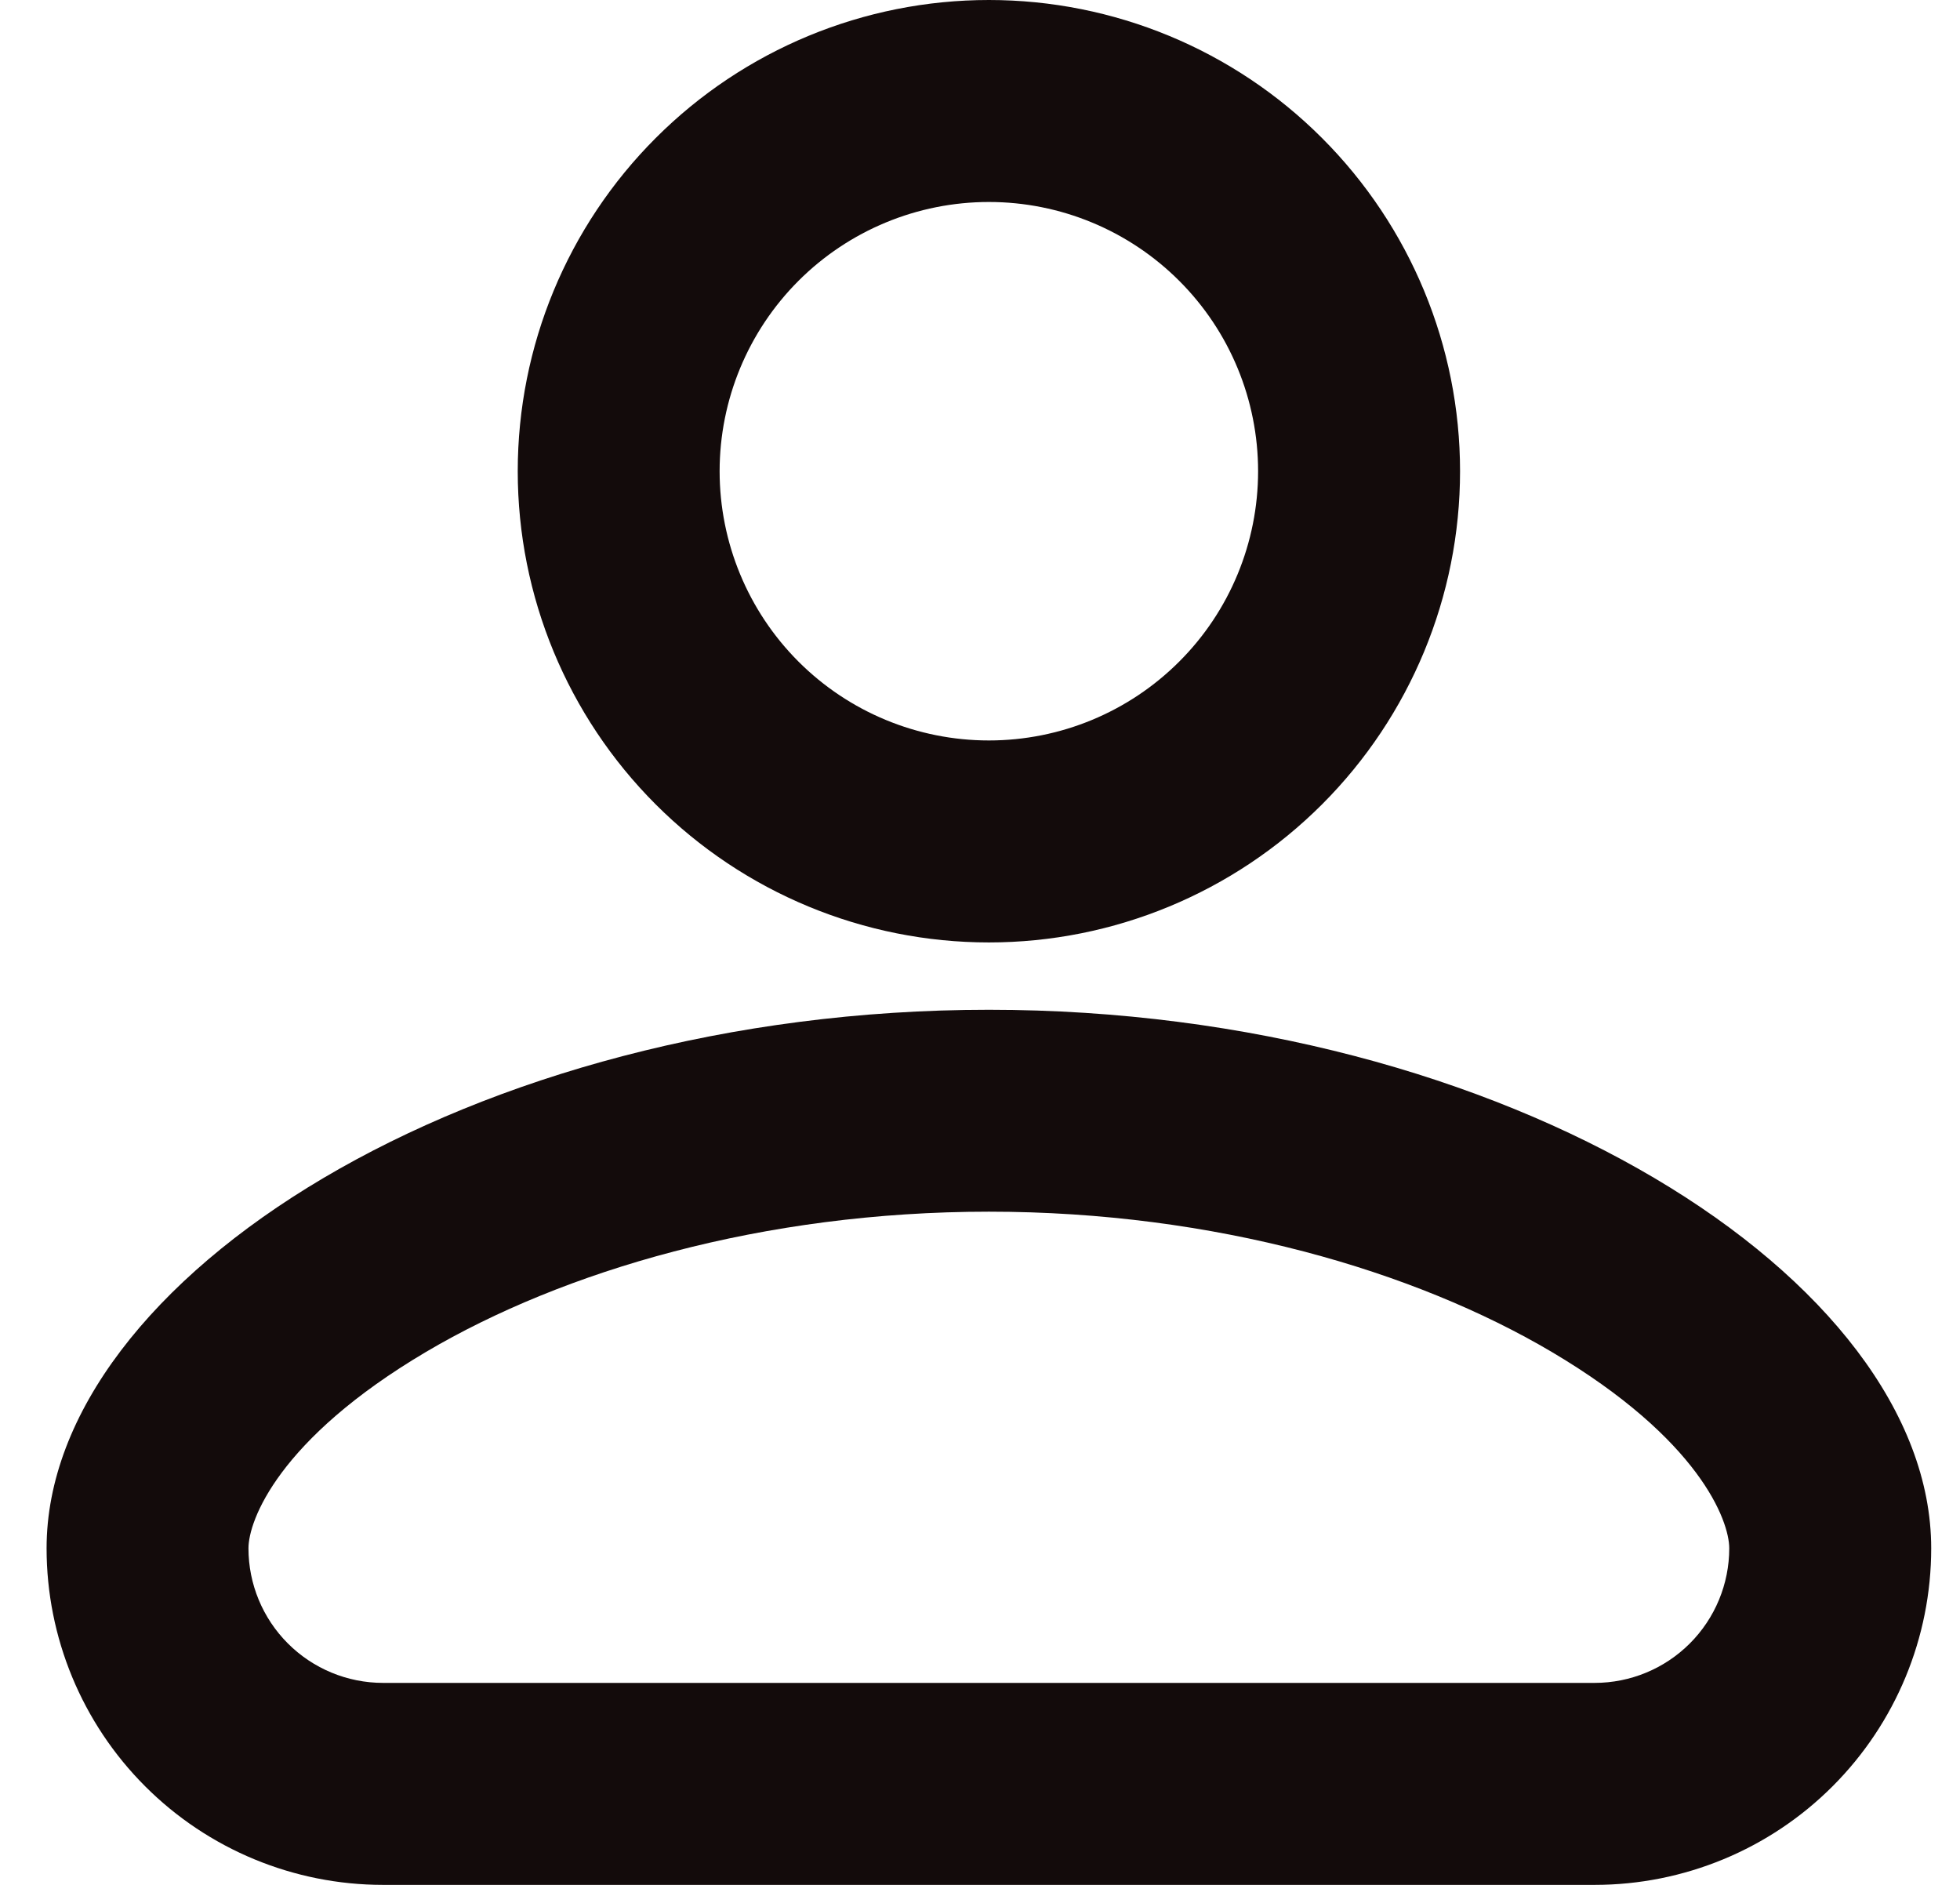 <svg width="26" height="25" viewBox="0 0 26 25" fill="none" xmlns="http://www.w3.org/2000/svg">
<path fill-rule="evenodd" clip-rule="evenodd" d="M16.689 6.25C16.689 7.197 16.313 8.106 15.643 8.775C14.973 9.445 14.065 9.821 13.118 9.821C12.171 9.821 11.262 9.445 10.592 8.775C9.923 8.106 9.546 7.197 9.546 6.25C9.546 5.303 9.923 4.394 10.592 3.725C11.262 3.055 12.171 2.679 13.118 2.679C14.065 2.679 14.973 3.055 15.643 3.725C16.313 4.394 16.689 5.303 16.689 6.25ZM19.368 6.25C19.368 7.908 18.709 9.497 17.537 10.669C16.365 11.841 14.775 12.5 13.118 12.5C11.46 12.5 9.87 11.841 8.698 10.669C7.526 9.497 6.868 7.908 6.868 6.25C6.868 4.592 7.526 3.003 8.698 1.831C9.87 0.658 11.46 0 13.118 0C14.775 0 16.365 0.658 17.537 1.831C18.709 3.003 19.368 4.592 19.368 6.25ZM3.296 20.536C3.296 20.171 3.689 19.091 5.653 17.93C7.471 16.857 10.118 16.071 13.118 16.071C16.118 16.071 18.764 16.857 20.582 17.93C22.546 19.091 22.939 20.171 22.939 20.536C22.939 21.009 22.751 21.463 22.416 21.798C22.081 22.133 21.627 22.321 21.153 22.321H5.082C4.608 22.321 4.154 22.133 3.819 21.798C3.484 21.463 3.296 21.009 3.296 20.536ZM13.118 13.393C6.243 13.393 0.618 16.964 0.618 20.536C0.618 21.72 1.088 22.855 1.925 23.692C2.762 24.53 3.898 25 5.082 25H21.153C22.337 25 23.473 24.53 24.31 23.692C25.147 22.855 25.618 21.72 25.618 20.536C25.618 16.964 19.993 13.393 13.118 13.393Z" fill="#130B0B"/>
</svg>
